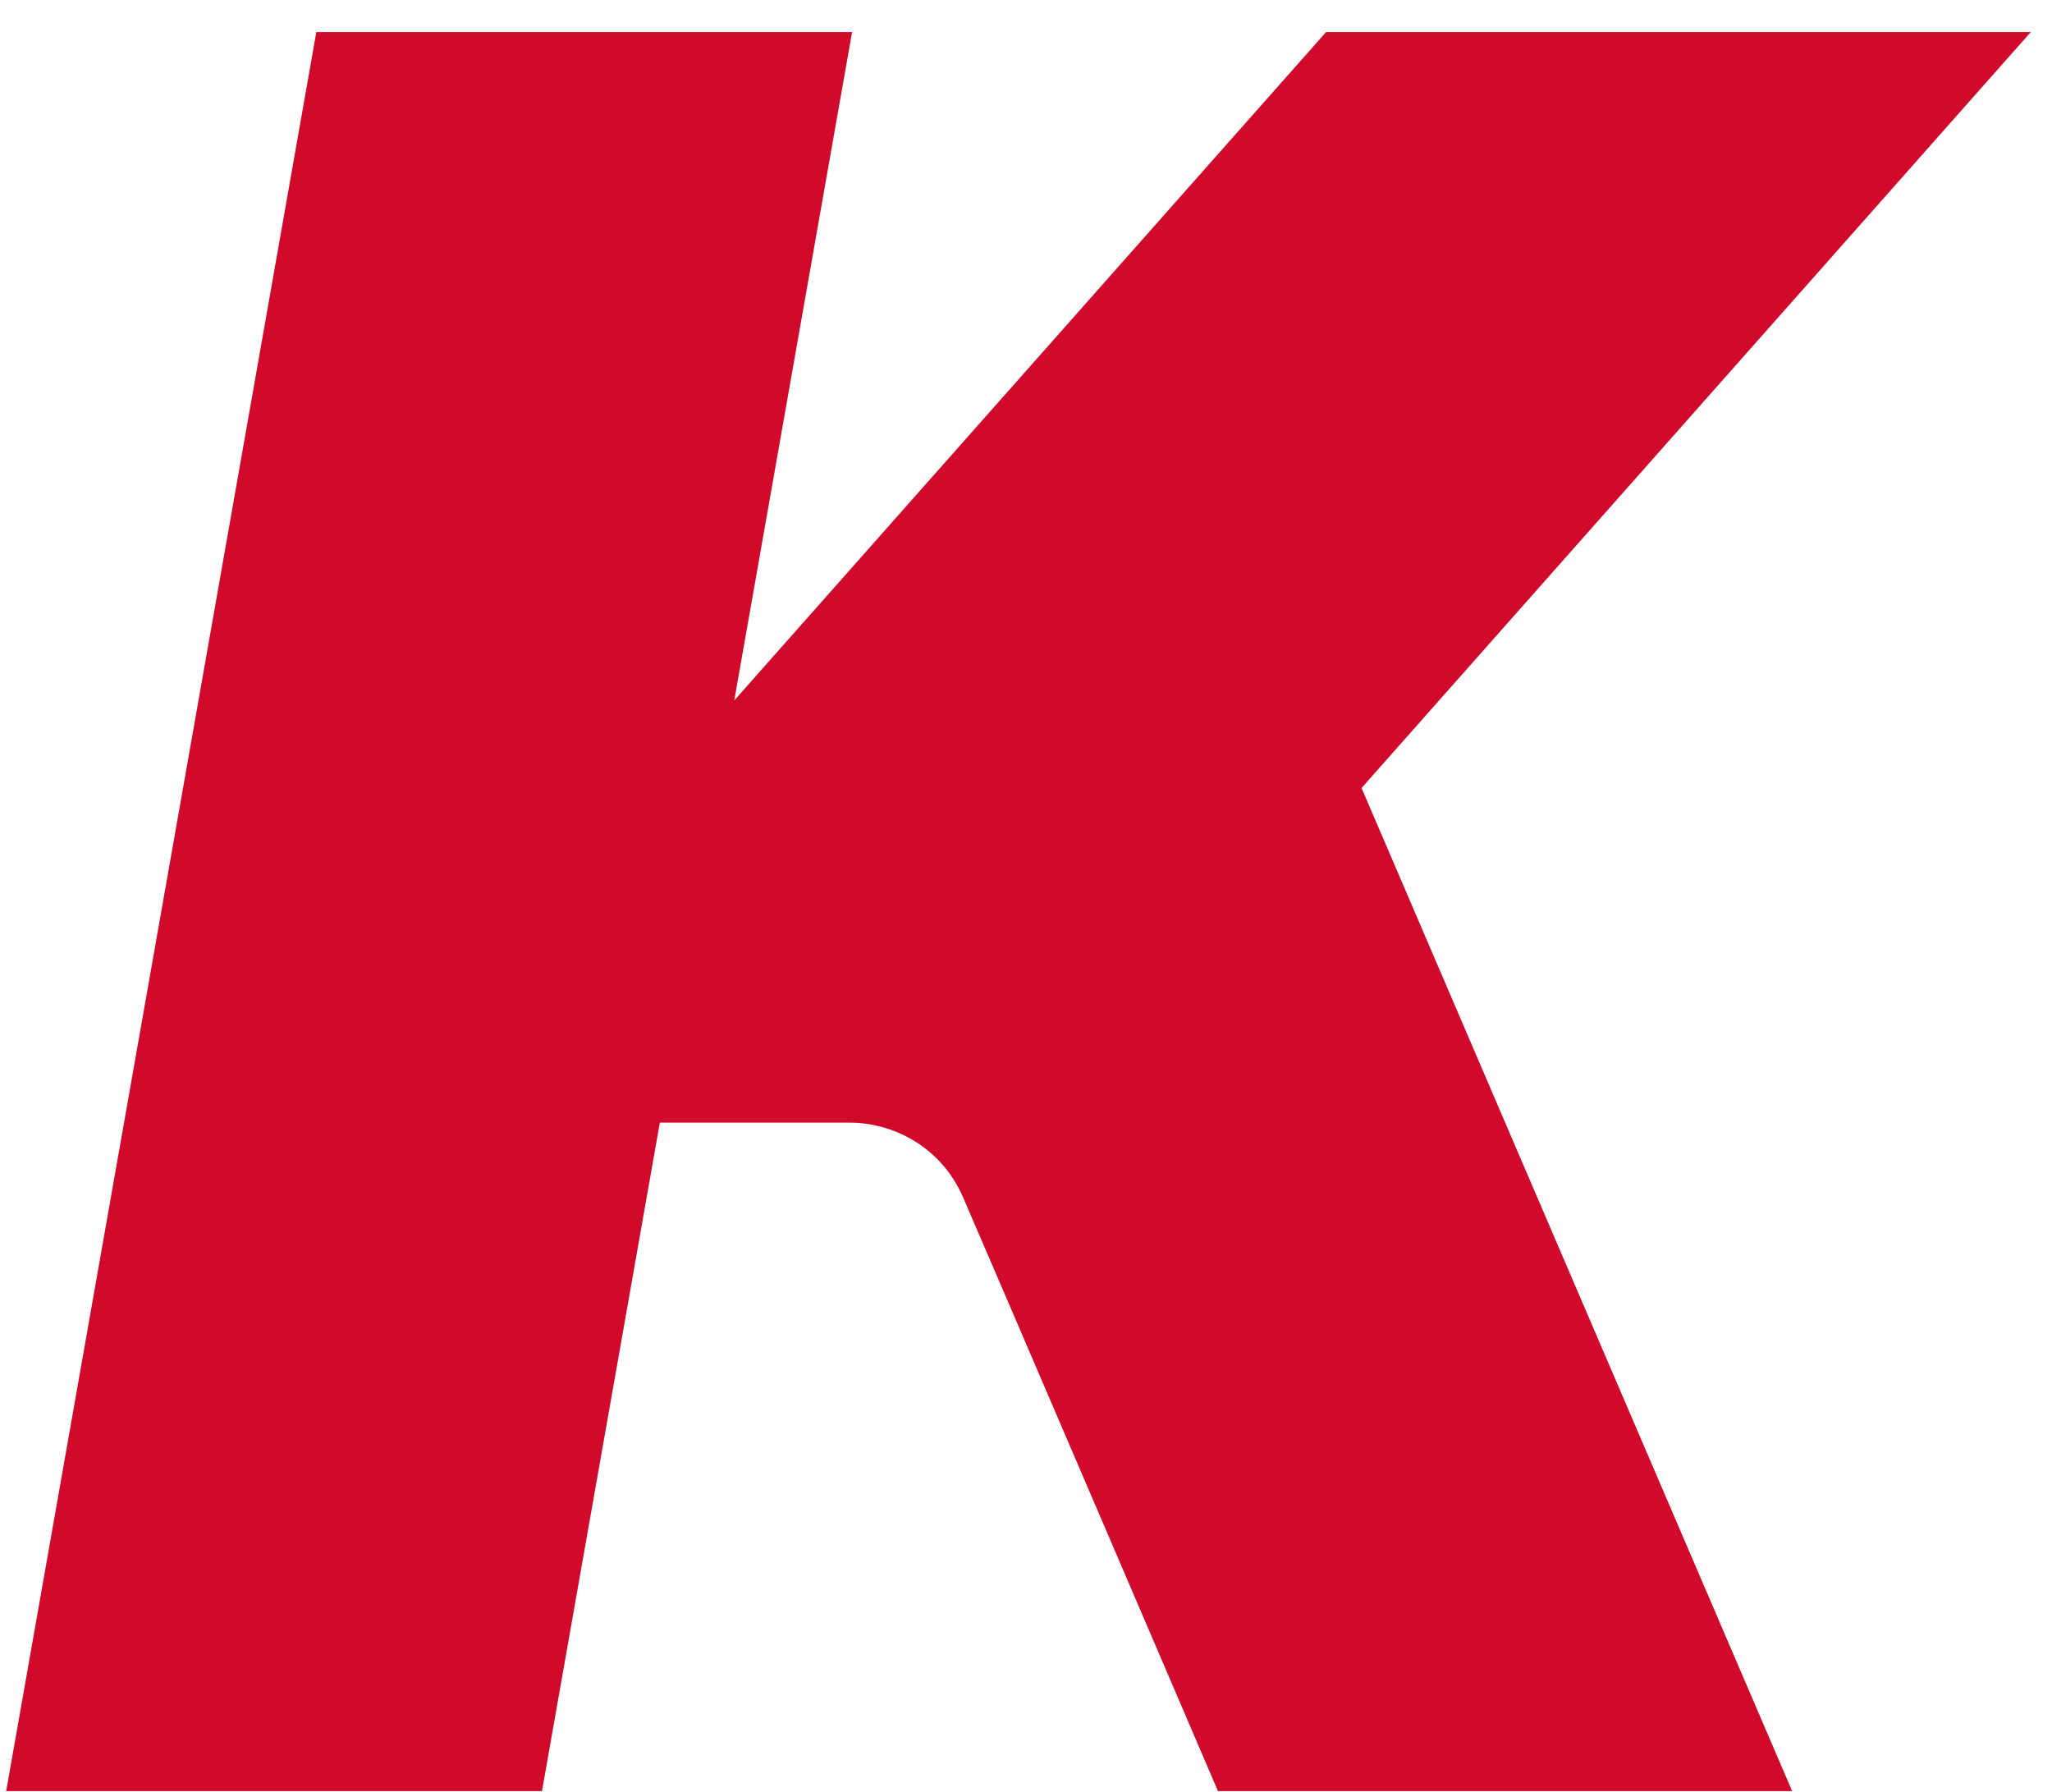 <?xml version="1.0" encoding="UTF-8"?>
<svg width="63px" height="55px" viewBox="0 0 63 55" version="1.1" xmlns="http://www.w3.org/2000/svg" xmlns:xlink="http://www.w3.org/1999/xlink">
    <!-- Generator: Sketch 46.1 (44463) - http://www.bohemiancoding.com/sketch -->
    <title>Group</title>
    <desc>Created with Sketch.</desc>
    <defs></defs>
    <g id="Page-1" stroke="none" stroke-width="1" fill="none" fill-rule="evenodd">
        <g id="Group" transform="translate(-19, -22)">
            <path d="M28.712,22.984 L45.161,22.984 L41.543,43.503 L59.713,22.984 L81.349,22.984 L60.802,46.191 L74.022,76.984 L56.394,76.984 C56.394,76.984 49.254,60.335 48.566,58.751 C47.877,57.172 46.382,56.464 45.093,56.464 L39.258,56.464 L35.64,76.984 L19.19,76.984 L28.712,22.984 Z" id="Fill-1" fill="#D10A2C" fill-rule="nonzero"></path>
            <rect id="Rectangle" x="0" y="0" width="100" height="100"></rect>
        </g>
    </g>
</svg>